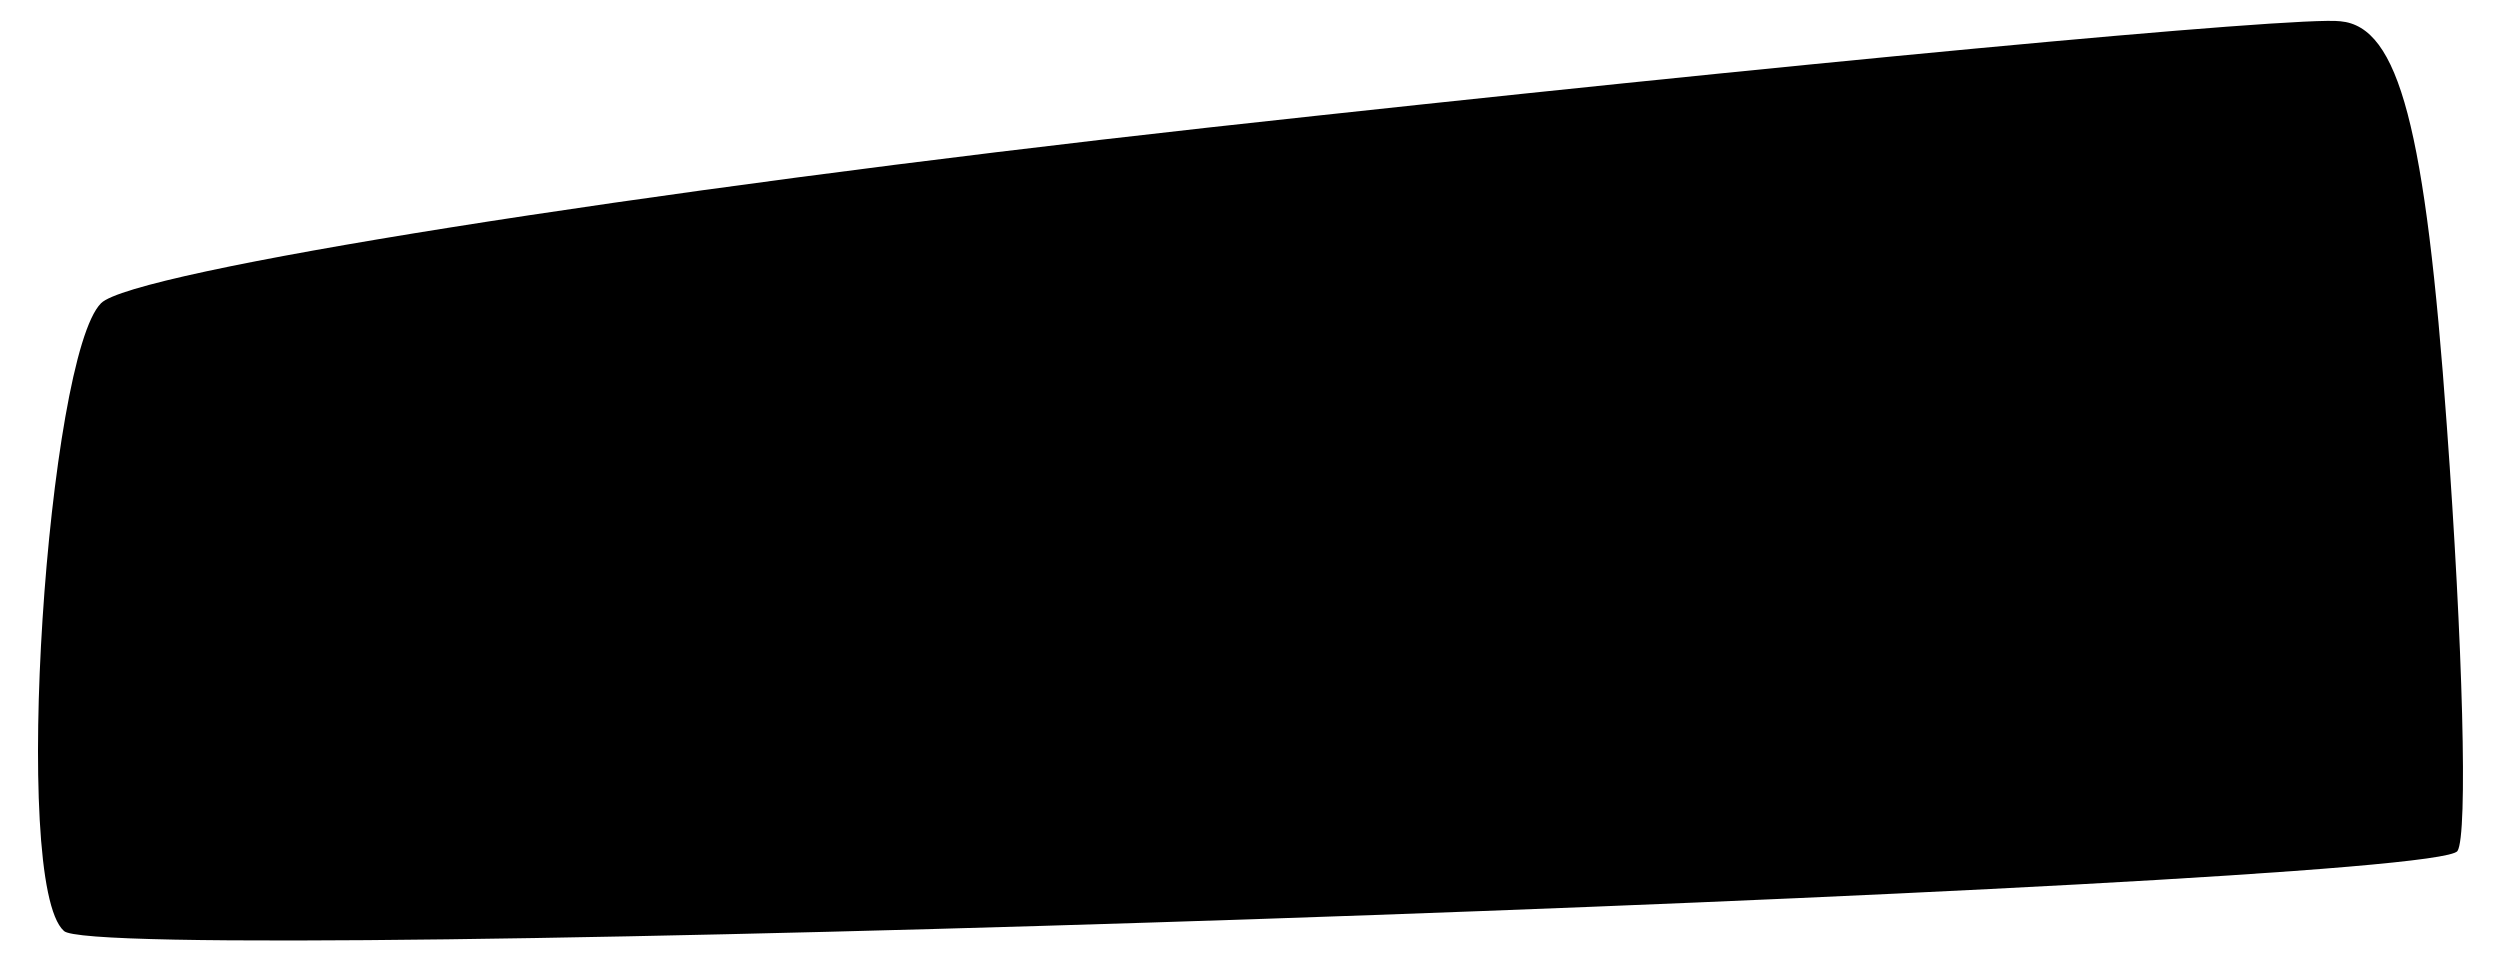 <?xml version="1.0" standalone="no"?>
<!DOCTYPE svg PUBLIC "-//W3C//DTD SVG 20010904//EN"
 "http://www.w3.org/TR/2001/REC-SVG-20010904/DTD/svg10.dtd">
<svg version="1.0" xmlns="http://www.w3.org/2000/svg"
 width="47pt" height="18pt" viewBox="0 0 47 18"
 preserveAspectRatio="xMidYMid meet">
<g transform="translate(0,18) scale(0.1,-0.1)"
fill="#000000" stroke="none">
<path fill="#000000" stroke="none" d="M227 156 c-108 -12 -202 -27 -208 -33
-10 -10 -17 -109 -7 -118 6 -7 445 8 450 15 2 3 1 39 -2 80 -4 56 -9 75 -20
76 -8 1 -104 -8 -213 -20z"/>
</g>
</svg>
